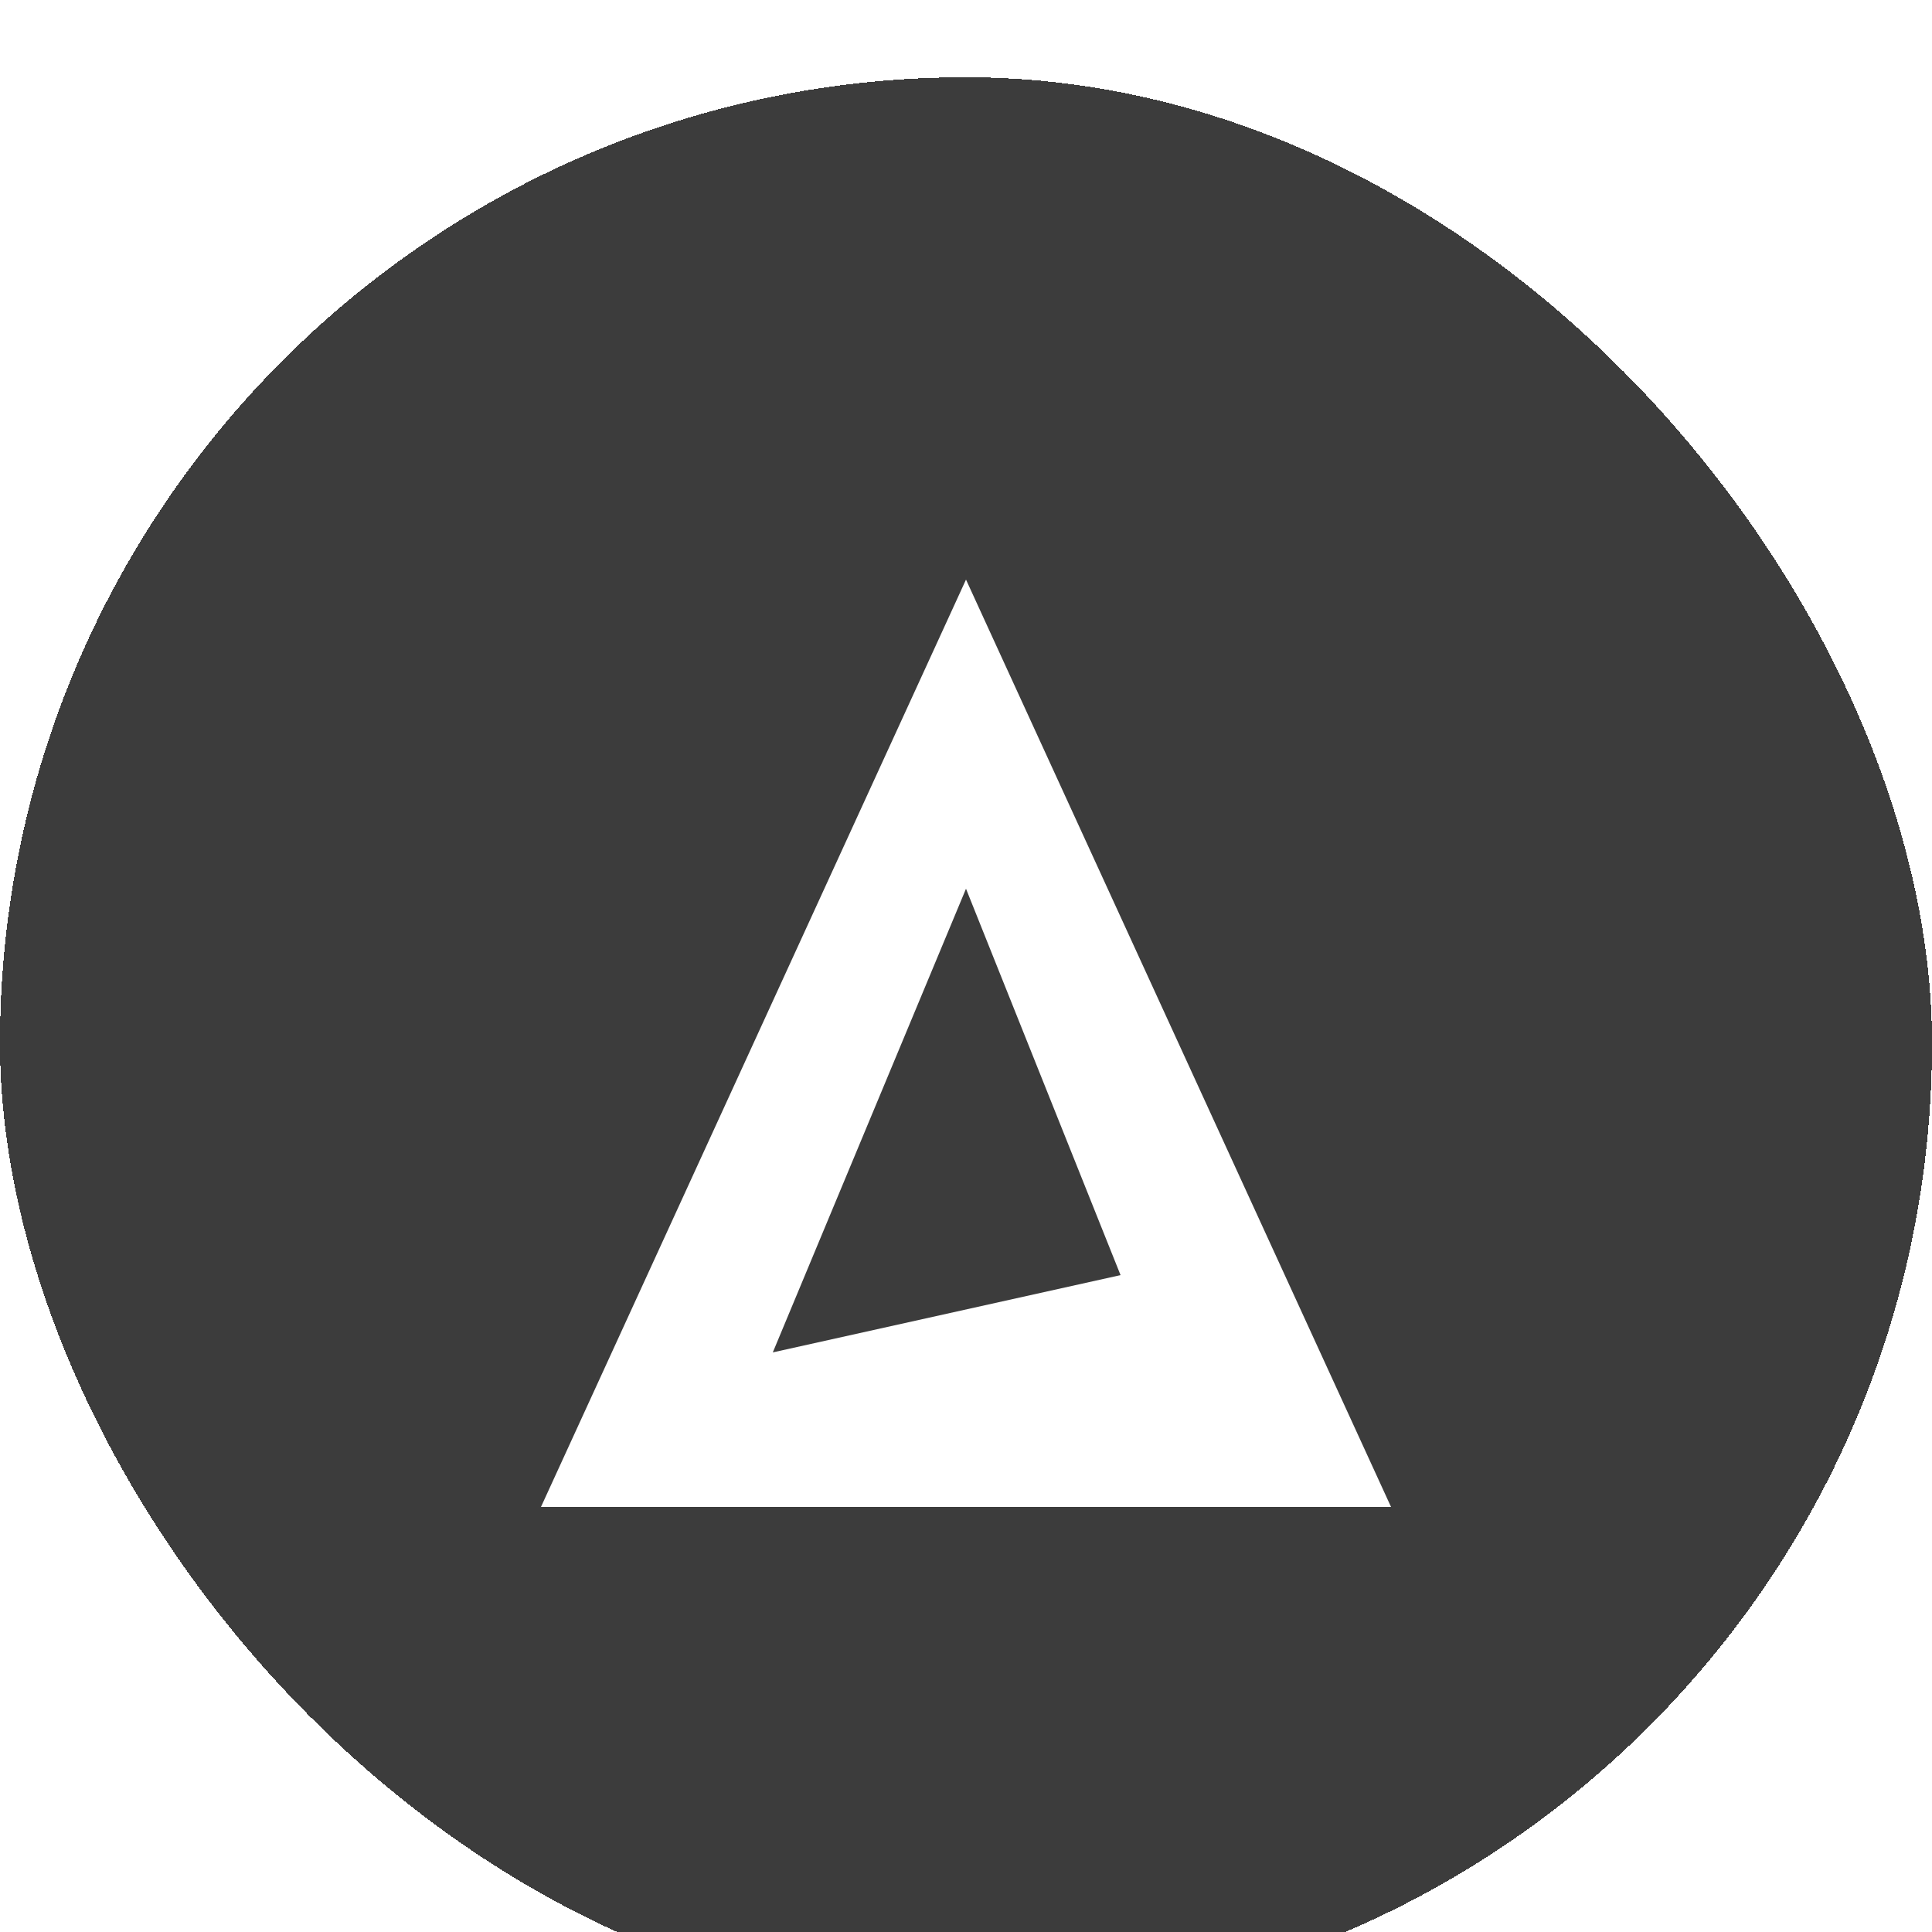 <svg width="50" height="50" viewBox="0 0 50 50" fill="none" xmlns="http://www.w3.org/2000/svg">
<g clip-path="url(#clip0_370_2401)">
<rect width="50" height="50" fill="white"/>
<g filter="url(#filter0_d_370_2401)">
<rect width="50" height="50" rx="25" fill="#3C3C3C" shape-rendering="crispEdges"/>
<path fill-rule="evenodd" clip-rule="evenodd" d="M14 37L25 13V13L36 37H14ZM25 21L29 31L20 33L25 21Z" fill="white"/>
</g>
</g>
<defs>
<filter id="filter0_d_370_2401" x="-8" y="-6" width="66" height="66" filterUnits="userSpaceOnUse" color-interpolation-filters="sRGB">
<feFlood flood-opacity="0" result="BackgroundImageFix"/>
<feColorMatrix in="SourceAlpha" type="matrix" values="0 0 0 0 0 0 0 0 0 0 0 0 0 0 0 0 0 0 127 0" result="hardAlpha"/>
<feOffset dy="2"/>
<feGaussianBlur stdDeviation="4"/>
<feComposite in2="hardAlpha" operator="out"/>
<feColorMatrix type="matrix" values="0 0 0 0 0 0 0 0 0 0 0 0 0 0 0 0 0 0 0.1 0"/>
<feBlend mode="normal" in2="BackgroundImageFix" result="effect1_dropShadow_370_2401"/>
<feBlend mode="normal" in="SourceGraphic" in2="effect1_dropShadow_370_2401" result="shape"/>
</filter>
<clipPath id="clip0_370_2401">
<rect width="50" height="50" fill="white"/>
</clipPath>
</defs>
</svg>
